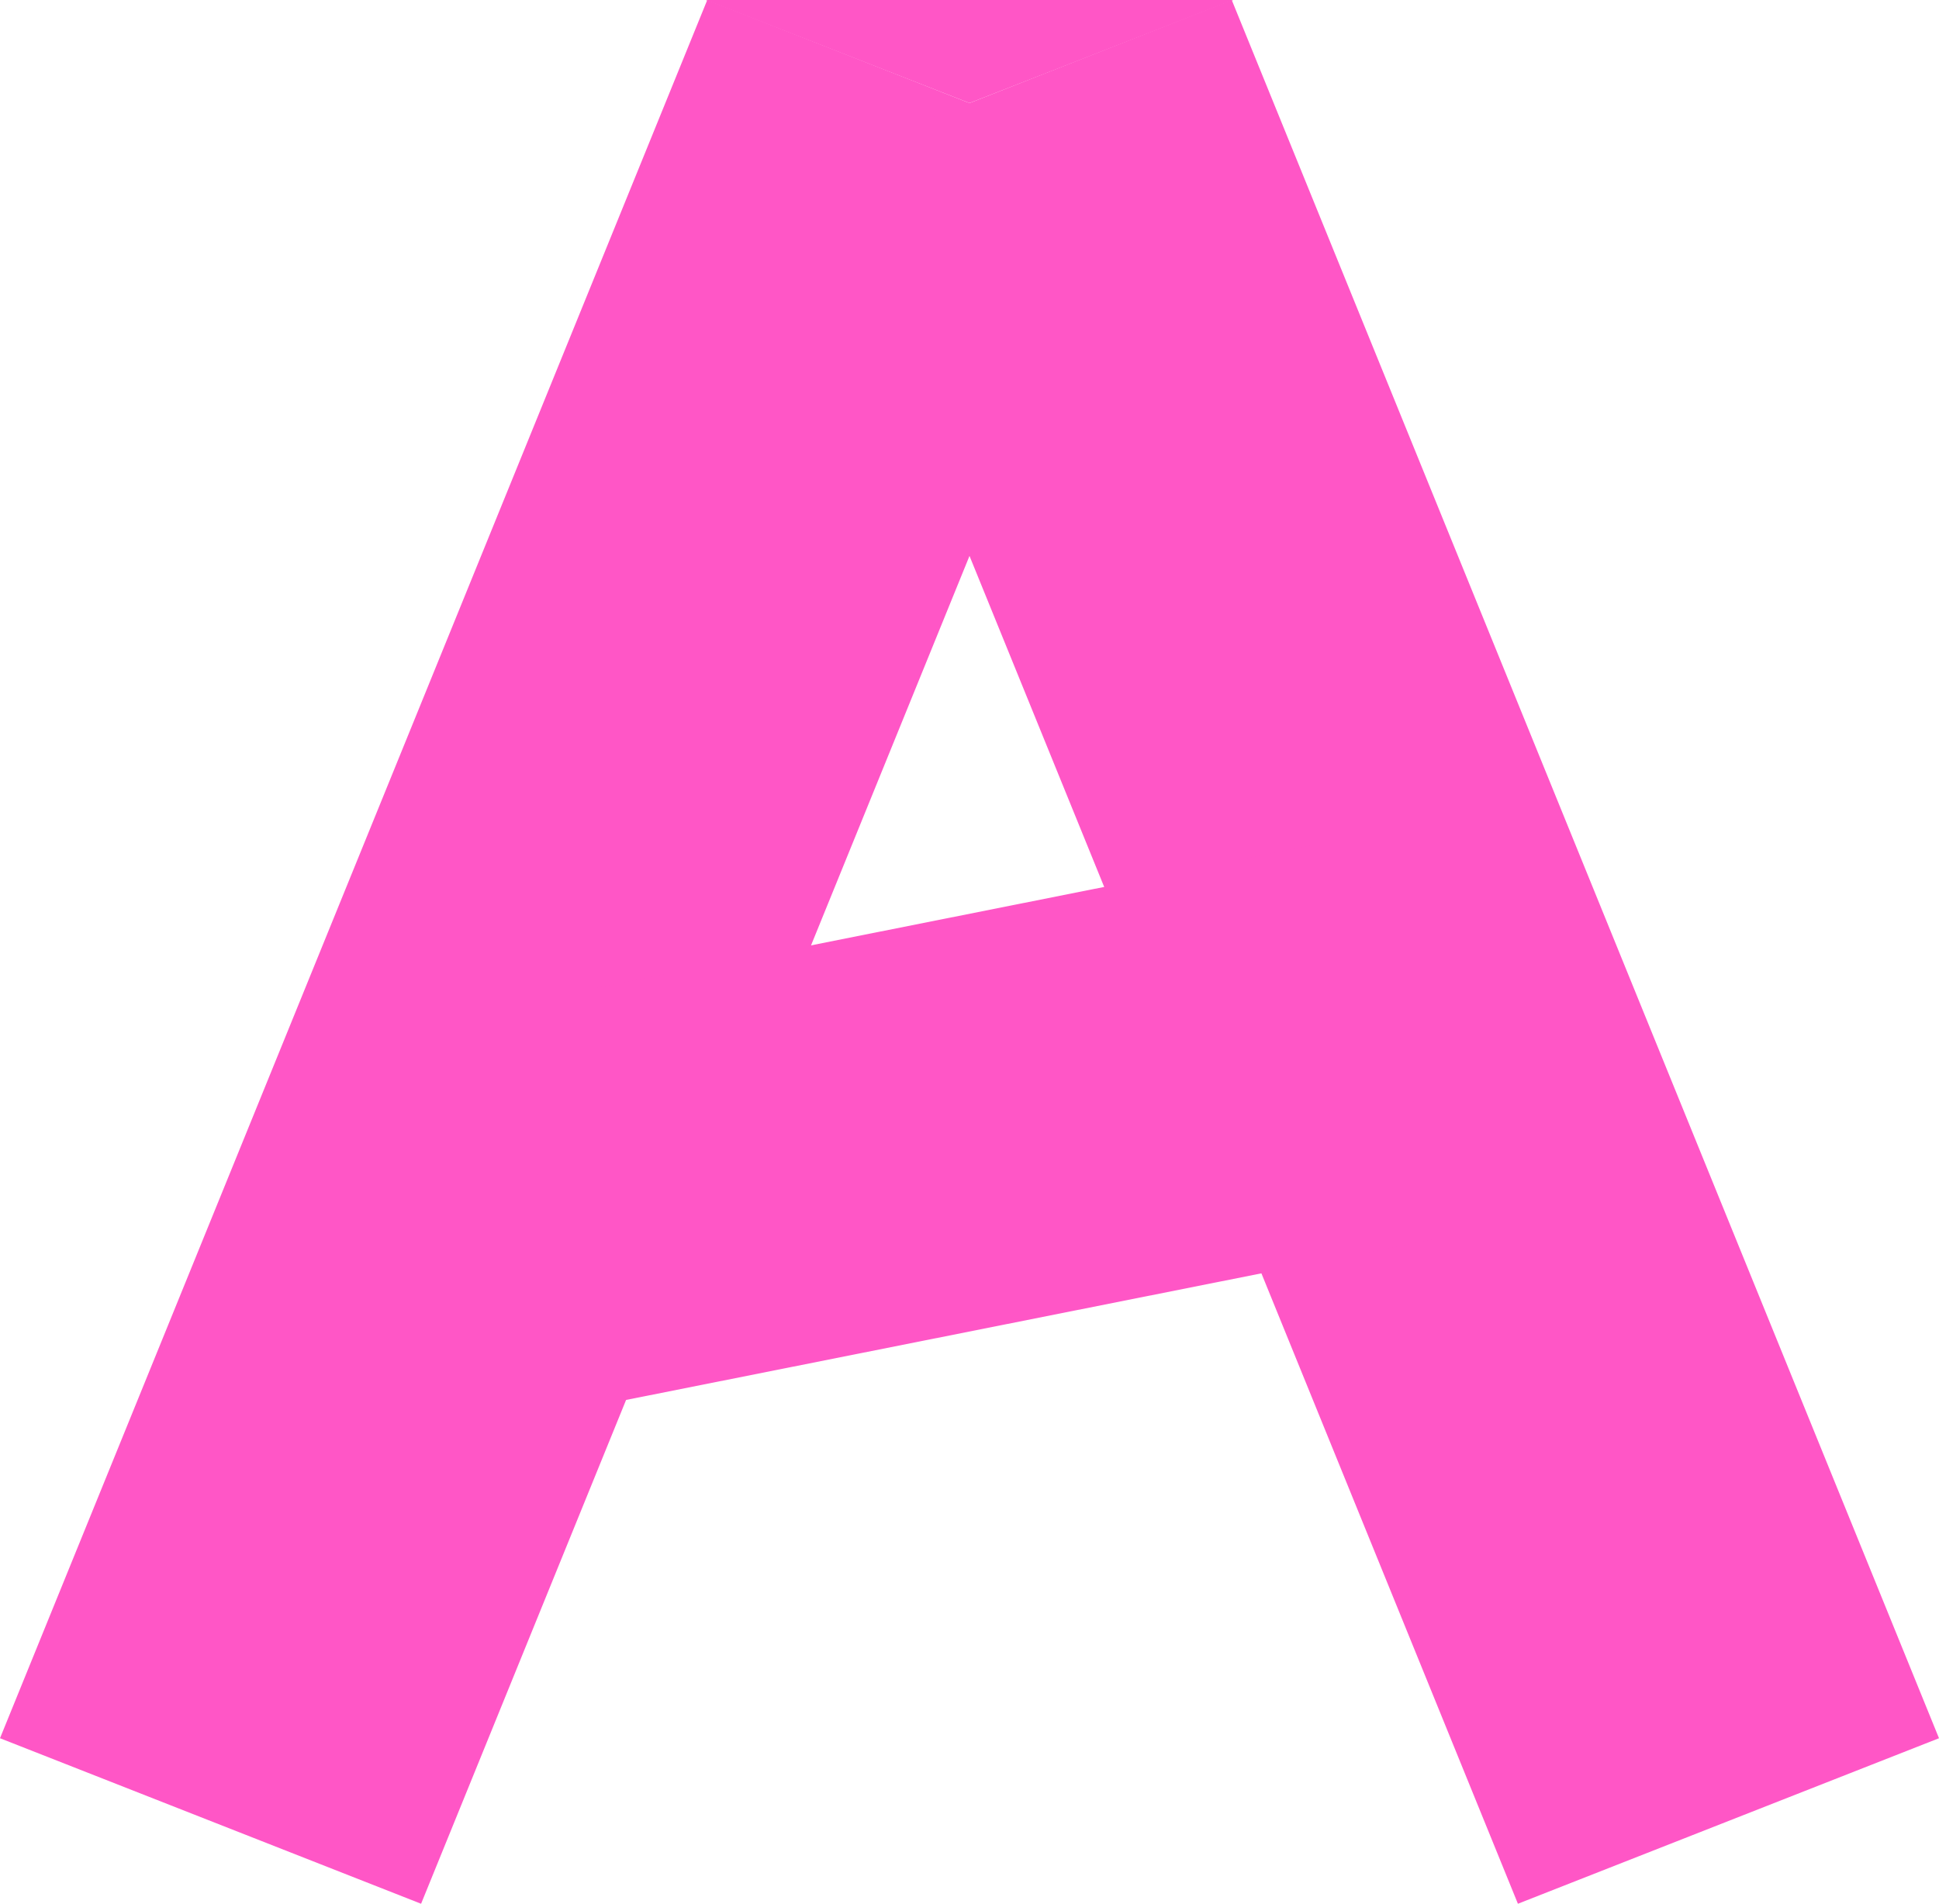 <svg xmlns="http://www.w3.org/2000/svg" viewBox="0 0 342.04 335.84"><defs><style>.cls-1{fill:#ff56c6;}</style></defs><title>Asset 8</title><g id="Layer_2" data-name="Layer 2"><g id="Layer_1-2" data-name="Layer 1"><polygon class="cls-1" points="74.28 335.84 0 306.64 124.76 0 199.04 29.2 74.28 335.84"/><polygon class="cls-1" points="267.76 335.84 342.04 306.64 217.28 0 143 29.2 267.76 335.84"/><polygon class="cls-1" points="124.52 0 217.52 0 171.02 18.18 124.52 0"/><rect class="cls-1" x="94.52" y="161.8" width="154" height="72.27" transform="translate(-35.39 37.35) rotate(-11.27)"/></g></g></svg>